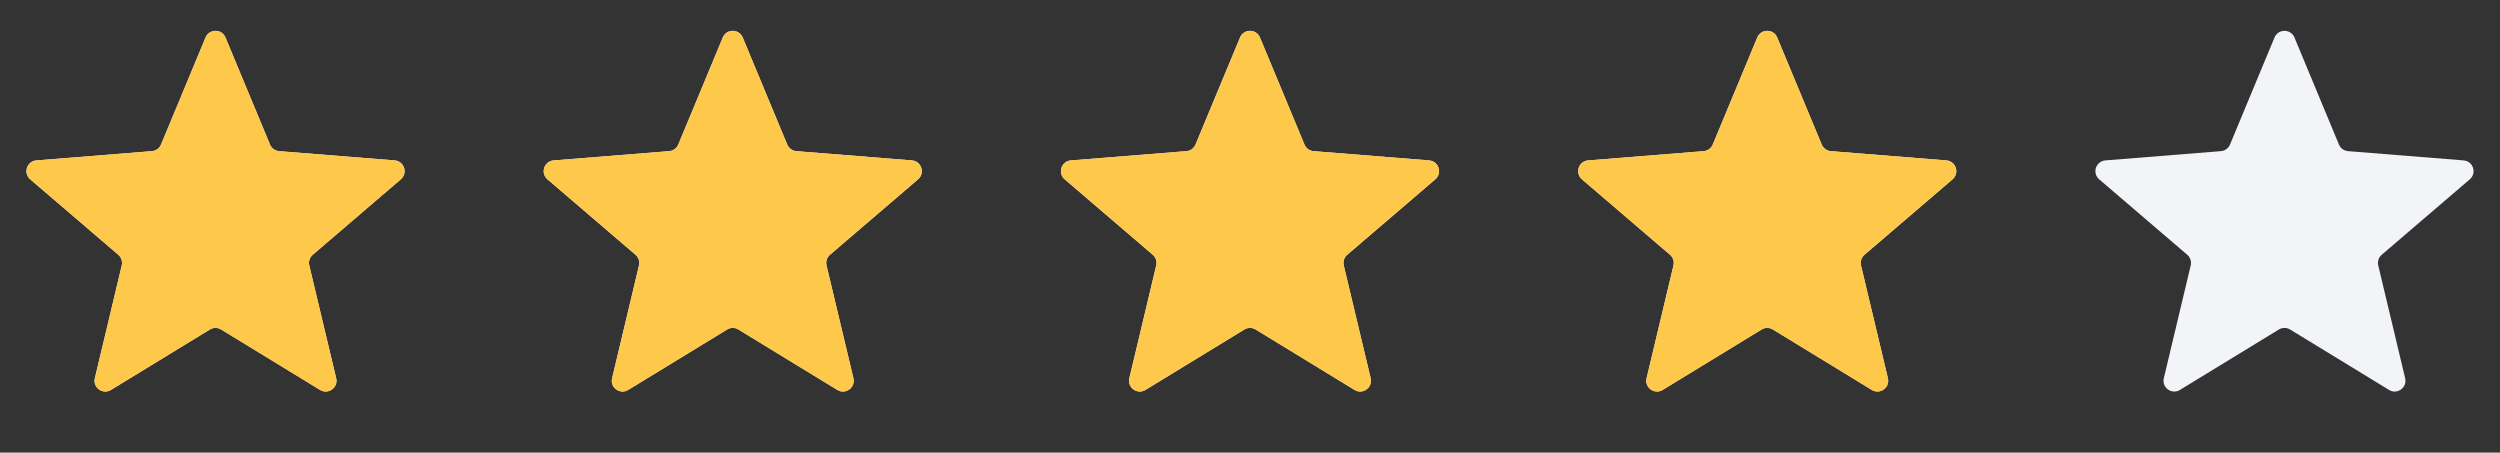 <svg width="116" height="21" viewBox="0 0 116 21" fill="none" xmlns="http://www.w3.org/2000/svg">
<rect x="0" y="0" width="116" height="21" fill="#333333" stroke="none"/>
<g clip-path="url(#clip0_1_9468)">
<path d="M9.538 1.739C9.709 1.329 10.291 1.329 10.462 1.739L12.528 6.707C12.6 6.88 12.763 6.998 12.95 7.013L18.312 7.443C18.756 7.479 18.935 8.032 18.598 8.321L14.512 11.821C14.369 11.943 14.307 12.135 14.351 12.317L15.599 17.55C15.702 17.983 15.232 18.325 14.852 18.093L10.261 15.289C10.101 15.191 9.899 15.191 9.739 15.289L5.148 18.093C4.769 18.325 4.298 17.983 4.401 17.55L5.649 12.317C5.693 12.135 5.631 11.943 5.488 11.821L1.402 8.321C1.065 8.032 1.244 7.479 1.688 7.443L7.051 7.013C7.237 6.998 7.4 6.88 7.472 6.707L9.538 1.739Z" fill="#F2F4F7"/>
<g clip-path="url(#clip1_1_9468)">
<path d="M9.538 1.739C9.709 1.329 10.291 1.329 10.462 1.739L12.528 6.707C12.6 6.88 12.763 6.998 12.95 7.013L18.312 7.443C18.756 7.479 18.935 8.032 18.598 8.321L14.512 11.821C14.369 11.943 14.307 12.135 14.351 12.317L15.599 17.55C15.702 17.983 15.232 18.325 14.852 18.093L10.261 15.289C10.101 15.191 9.899 15.191 9.739 15.289L5.148 18.093C4.769 18.325 4.298 17.983 4.401 17.55L5.649 12.317C5.693 12.135 5.631 11.943 5.488 11.821L1.402 8.321C1.065 8.032 1.244 7.479 1.688 7.443L7.051 7.013C7.237 6.998 7.4 6.88 7.472 6.707L9.538 1.739Z" fill="#FEC84B"/>
</g>
</g>
<g clip-path="url(#clip2_1_9468)">
<path d="M33.538 1.739C33.709 1.329 34.291 1.329 34.462 1.739L36.528 6.707C36.6 6.88 36.763 6.998 36.95 7.013L42.312 7.443C42.756 7.479 42.935 8.032 42.598 8.321L38.512 11.821C38.369 11.943 38.307 12.135 38.351 12.317L39.599 17.55C39.702 17.983 39.231 18.325 38.852 18.093L34.261 15.289C34.101 15.191 33.899 15.191 33.739 15.289L29.148 18.093C28.768 18.325 28.298 17.983 28.401 17.55L29.649 12.317C29.693 12.135 29.631 11.943 29.488 11.821L25.402 8.321C25.065 8.032 25.244 7.479 25.688 7.443L31.05 7.013C31.237 6.998 31.4 6.88 31.472 6.707L33.538 1.739Z" fill="#F2F4F7"/>
<g clip-path="url(#clip3_1_9468)">
<path d="M33.538 1.739C33.709 1.329 34.291 1.329 34.462 1.739L36.528 6.707C36.6 6.88 36.763 6.998 36.95 7.013L42.312 7.443C42.756 7.479 42.935 8.032 42.598 8.321L38.512 11.821C38.369 11.943 38.307 12.135 38.351 12.317L39.599 17.55C39.702 17.983 39.231 18.325 38.852 18.093L34.261 15.289C34.101 15.191 33.899 15.191 33.739 15.289L29.148 18.093C28.768 18.325 28.298 17.983 28.401 17.55L29.649 12.317C29.693 12.135 29.631 11.943 29.488 11.821L25.402 8.321C25.065 8.032 25.244 7.479 25.688 7.443L31.05 7.013C31.237 6.998 31.4 6.88 31.472 6.707L33.538 1.739Z" fill="#FEC84B"/>
</g>
</g>
<g clip-path="url(#clip4_1_9468)">
<path d="M57.538 1.739C57.709 1.329 58.291 1.329 58.462 1.739L60.528 6.707C60.6 6.88 60.763 6.998 60.95 7.013L66.312 7.443C66.756 7.479 66.935 8.032 66.598 8.321L62.512 11.821C62.369 11.943 62.307 12.135 62.351 12.317L63.599 17.55C63.702 17.983 63.231 18.325 62.852 18.093L58.261 15.289C58.101 15.191 57.899 15.191 57.739 15.289L53.148 18.093C52.769 18.325 52.298 17.983 52.401 17.55L53.649 12.317C53.693 12.135 53.631 11.943 53.488 11.821L49.402 8.321C49.065 8.032 49.244 7.479 49.688 7.443L55.05 7.013C55.237 6.998 55.4 6.88 55.472 6.707L57.538 1.739Z" fill="#F2F4F7"/>
<g clip-path="url(#clip5_1_9468)">
<path d="M57.538 1.739C57.709 1.329 58.291 1.329 58.462 1.739L60.528 6.707C60.6 6.88 60.763 6.998 60.95 7.013L66.312 7.443C66.756 7.479 66.935 8.032 66.598 8.321L62.512 11.821C62.369 11.943 62.307 12.135 62.351 12.317L63.599 17.55C63.702 17.983 63.231 18.325 62.852 18.093L58.261 15.289C58.101 15.191 57.899 15.191 57.739 15.289L53.148 18.093C52.769 18.325 52.298 17.983 52.401 17.55L53.649 12.317C53.693 12.135 53.631 11.943 53.488 11.821L49.402 8.321C49.065 8.032 49.244 7.479 49.688 7.443L55.05 7.013C55.237 6.998 55.4 6.88 55.472 6.707L57.538 1.739Z" fill="#FEC84B"/>
</g>
</g>
<g clip-path="url(#clip6_1_9468)">
<path d="M81.538 1.739C81.709 1.329 82.291 1.329 82.462 1.739L84.528 6.707C84.6 6.88 84.763 6.998 84.95 7.013L90.312 7.443C90.756 7.479 90.935 8.032 90.598 8.321L86.512 11.821C86.369 11.943 86.307 12.135 86.351 12.317L87.599 17.55C87.702 17.983 87.231 18.325 86.852 18.093L82.261 15.289C82.101 15.191 81.899 15.191 81.739 15.289L77.148 18.093C76.769 18.325 76.298 17.983 76.401 17.55L77.649 12.317C77.693 12.135 77.631 11.943 77.488 11.821L73.402 8.321C73.065 8.032 73.244 7.479 73.688 7.443L79.05 7.013C79.237 6.998 79.4 6.88 79.472 6.707L81.538 1.739Z" fill="#F2F4F7"/>
<g clip-path="url(#clip7_1_9468)">
<path d="M81.538 1.739C81.709 1.329 82.291 1.329 82.462 1.739L84.528 6.707C84.6 6.88 84.763 6.998 84.95 7.013L90.312 7.443C90.756 7.479 90.935 8.032 90.598 8.321L86.512 11.821C86.369 11.943 86.307 12.135 86.351 12.317L87.599 17.55C87.702 17.983 87.231 18.325 86.852 18.093L82.261 15.289C82.101 15.191 81.899 15.191 81.739 15.289L77.148 18.093C76.769 18.325 76.298 17.983 76.401 17.55L77.649 12.317C77.693 12.135 77.631 11.943 77.488 11.821L73.402 8.321C73.065 8.032 73.244 7.479 73.688 7.443L79.05 7.013C79.237 6.998 79.4 6.88 79.472 6.707L81.538 1.739Z" fill="#FEC84B"/>
</g>
</g>
<g clip-path="url(#clip8_1_9468)">
<path d="M105.538 1.739C105.709 1.329 106.291 1.329 106.462 1.739L108.528 6.707C108.6 6.88 108.763 6.998 108.949 7.013L114.312 7.443C114.756 7.479 114.935 8.032 114.598 8.321L110.512 11.821C110.369 11.943 110.307 12.135 110.351 12.317L111.599 17.55C111.702 17.983 111.231 18.325 110.852 18.093L106.261 15.289C106.101 15.191 105.899 15.191 105.739 15.289L101.148 18.093C100.769 18.325 100.298 17.983 100.401 17.55L101.649 12.317C101.693 12.135 101.631 11.943 101.488 11.821L97.402 8.321C97.065 8.032 97.244 7.479 97.688 7.443L103.051 7.013C103.237 6.998 103.4 6.88 103.472 6.707L105.538 1.739Z" fill="#F2F4F7"/>
</g>
<defs>
<clipPath id="clip0_1_9468">
<rect width="20" height="20" fill="white" transform="translate(0 0.129)"/>
</clipPath>
<clipPath id="clip1_1_9468">
<rect width="20" height="20" fill="white" transform="translate(0 0.129)"/>
</clipPath>
<clipPath id="clip2_1_9468">
<rect width="20" height="20" fill="white" transform="translate(24 0.129)"/>
</clipPath>
<clipPath id="clip3_1_9468">
<rect width="20" height="20" fill="white" transform="translate(24 0.129)"/>
</clipPath>
<clipPath id="clip4_1_9468">
<rect width="20" height="20" fill="white" transform="translate(48 0.129)"/>
</clipPath>
<clipPath id="clip5_1_9468">
<rect width="20" height="20" fill="white" transform="translate(48 0.129)"/>
</clipPath>
<clipPath id="clip6_1_9468">
<rect width="20" height="20" fill="white" transform="translate(72 0.129)"/>
</clipPath>
<clipPath id="clip7_1_9468">
<rect width="20" height="20" fill="white" transform="translate(72 0.129)"/>
</clipPath>
<clipPath id="clip8_1_9468">
<rect width="20" height="20" fill="white" transform="translate(96 0.129)"/>
</clipPath>
</defs>
</svg>
